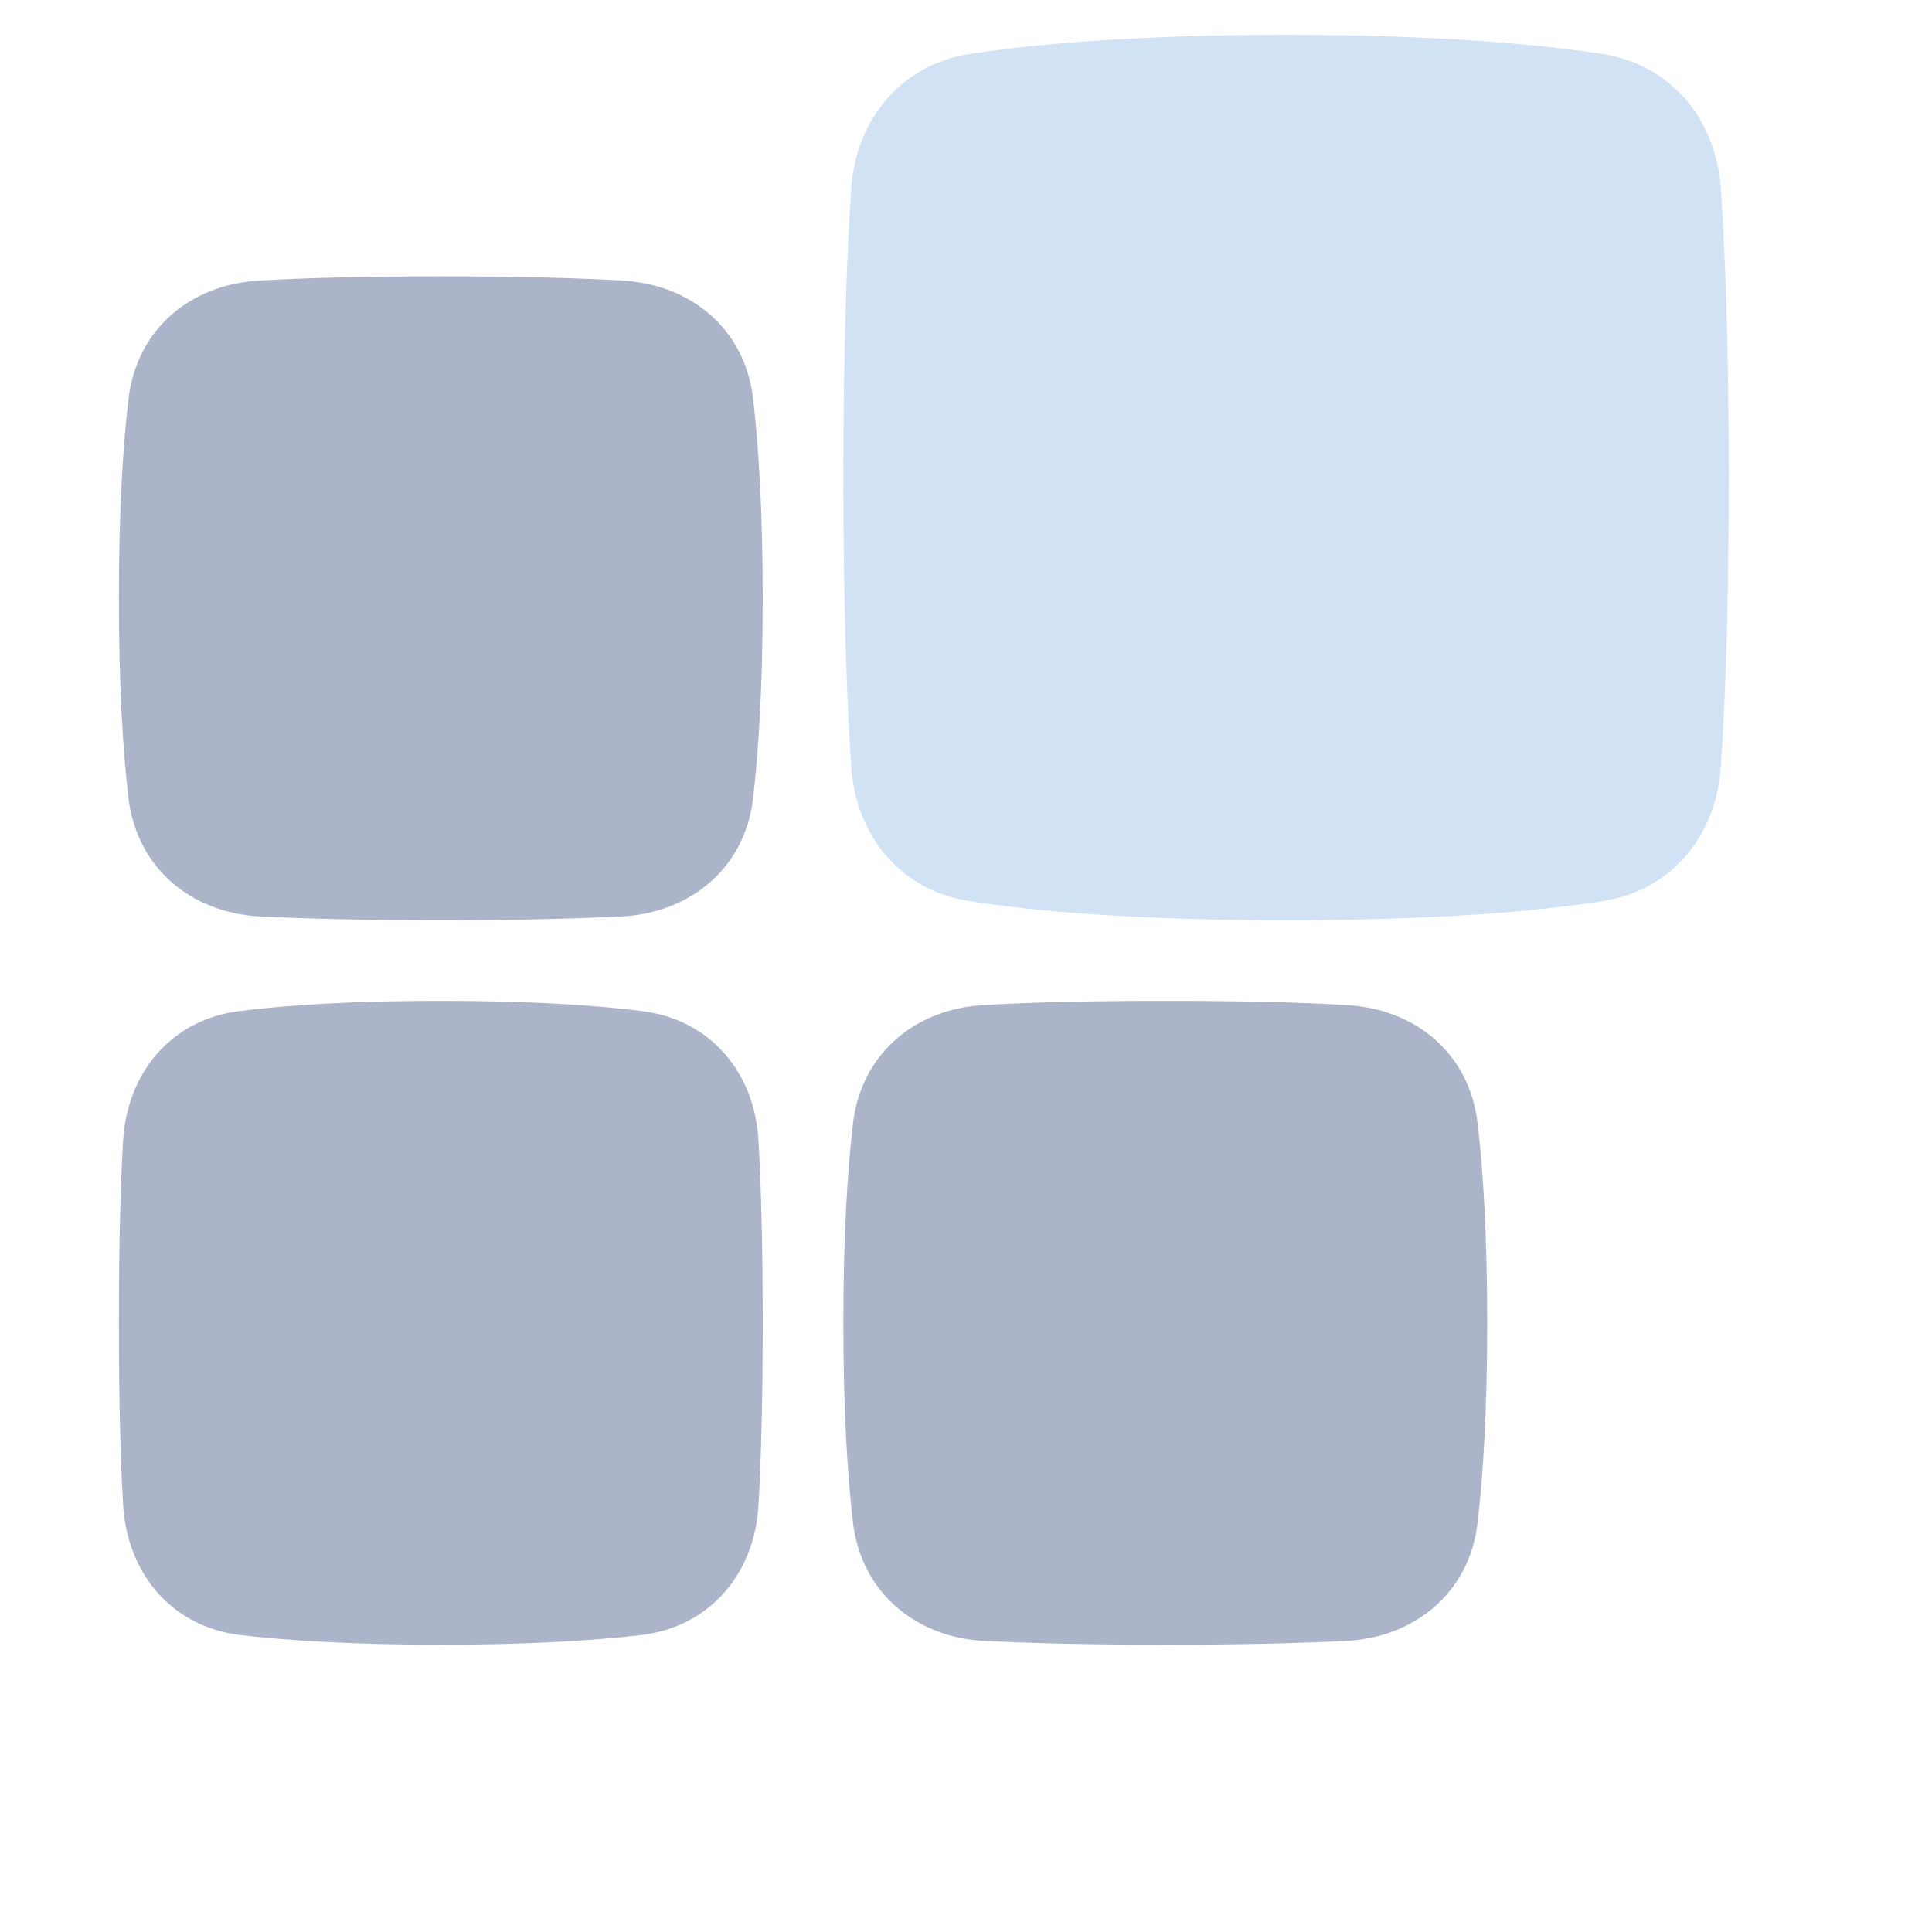 <svg width="46" height="46" viewBox="0 0 46 46" fill="none" xmlns="http://www.w3.org/2000/svg" xmlns:xlink="http://www.w3.org/1999/xlink">
	<desc>
			Created with Pixso.
	</desc>
	<defs>
		<filter id="filter_5504_28982_dd" x="3.834" y="9.586" width="32.584" height="32.584" filterUnits="userSpaceOnUse" color-interpolation-filters="sRGB">
			<feFlood flood-opacity="0" result="BackgroundImageFix"/>
			<feBlend mode="normal" in="SourceGraphic" in2="BackgroundImageFix" result="shape"/>
			<feColorMatrix in="SourceAlpha" type="matrix" values="0 0 0 0 0 0 0 0 0 0 0 0 0 0 0 0 0 0 127 0" result="hardAlpha"/>
			<feOffset dx="1" dy="1"/>
			<feGaussianBlur stdDeviation="0.667"/>
			<feComposite in2="hardAlpha" operator="arithmetic" k2="-1" k3="1"/>
			<feColorMatrix type="matrix" values="0 0 0 0 0.533 0 0 0 0 0.647 0 0 0 0 0.749 0 0 0 0.6 0"/>
			<feBlend mode="normal" in2="shape" result="effect_innerShadow_1"/>
			<feColorMatrix in="SourceAlpha" type="matrix" values="0 0 0 0 0 0 0 0 0 0 0 0 0 0 0 0 0 0 127 0" result="hardAlpha"/>
			<feOffset dx="-1" dy="-2"/>
			<feGaussianBlur stdDeviation="0.667"/>
			<feComposite in2="hardAlpha" operator="arithmetic" k2="-1" k3="1"/>
			<feColorMatrix type="matrix" values="0 0 0 0 0.533 0 0 0 0 0.647 0 0 0 0 0.749 0 0 0 0.3 0"/>
			<feBlend mode="normal" in2="effect_innerShadow_1" result="effect_innerShadow_2"/>
			<feColorMatrix in="SourceAlpha" type="matrix" values="0 0 0 0 0 0 0 0 0 0 0 0 0 0 0 0 0 0 127 0" result="hardAlpha"/>
			<feOffset dx="-1" dy="-2"/>
			<feGaussianBlur stdDeviation="1"/>
			<feComposite in2="hardAlpha" operator="arithmetic" k2="-1" k3="1"/>
			<feColorMatrix type="matrix" values="0 0 0 0 1 0 0 0 0 1 0 0 0 0 1 0 0 0 0.4 0"/>
			<feBlend mode="normal" in2="effect_innerShadow_2" result="effect_innerShadow_3"/>
		</filter>
		<filter id="filter_5504_28983_dd" x="21.084" y="3.836" width="21.084" height="21.084" filterUnits="userSpaceOnUse" color-interpolation-filters="sRGB">
			<feFlood flood-opacity="0" result="BackgroundImageFix"/>
			<feBlend mode="normal" in="SourceGraphic" in2="BackgroundImageFix" result="shape"/>
			<feColorMatrix in="SourceAlpha" type="matrix" values="0 0 0 0 0 0 0 0 0 0 0 0 0 0 0 0 0 0 127 0" result="hardAlpha"/>
			<feOffset dx="1" dy="1"/>
			<feGaussianBlur stdDeviation="0.667"/>
			<feComposite in2="hardAlpha" operator="arithmetic" k2="-1" k3="1"/>
			<feColorMatrix type="matrix" values="0 0 0 0 0.533 0 0 0 0 0.647 0 0 0 0 0.749 0 0 0 0.6 0"/>
			<feBlend mode="normal" in2="shape" result="effect_innerShadow_1"/>
			<feColorMatrix in="SourceAlpha" type="matrix" values="0 0 0 0 0 0 0 0 0 0 0 0 0 0 0 0 0 0 127 0" result="hardAlpha"/>
			<feOffset dx="-1" dy="-2"/>
			<feGaussianBlur stdDeviation="0.667"/>
			<feComposite in2="hardAlpha" operator="arithmetic" k2="-1" k3="1"/>
			<feColorMatrix type="matrix" values="0 0 0 0 0.533 0 0 0 0 0.647 0 0 0 0 0.749 0 0 0 0.3 0"/>
			<feBlend mode="normal" in2="effect_innerShadow_1" result="effect_innerShadow_2"/>
			<feColorMatrix in="SourceAlpha" type="matrix" values="0 0 0 0 0 0 0 0 0 0 0 0 0 0 0 0 0 0 127 0" result="hardAlpha"/>
			<feOffset dx="-1" dy="-2"/>
			<feGaussianBlur stdDeviation="1"/>
			<feComposite in2="hardAlpha" operator="arithmetic" k2="-1" k3="1"/>
			<feColorMatrix type="matrix" values="0 0 0 0 1 0 0 0 0 1 0 0 0 0 1 0 0 0 0.4 0"/>
			<feBlend mode="normal" in2="effect_innerShadow_2" result="effect_innerShadow_3"/>
		</filter>
	</defs>
	<g filter="url(#filter_5504_28982_dd)">
		<path d="M7.18 24.82C5.53 24.73 4.26 23.65 4.06 22.01C3.93 20.9 3.83 19.36 3.83 17.25C3.83 15.14 3.93 13.59 4.06 12.49C4.26 10.84 5.53 9.77 7.18 9.68C8.21 9.62 9.61 9.58 11.5 9.58C13.38 9.58 14.78 9.62 15.81 9.68C17.46 9.77 18.74 10.84 18.93 12.49C19.06 13.59 19.16 15.14 19.16 17.25C19.16 19.36 19.06 20.9 18.93 22.01C18.74 23.65 17.46 24.73 15.81 24.82C14.78 24.87 13.38 24.91 11.5 24.91C9.61 24.91 8.21 24.87 7.18 24.82ZM6.73 27.07C5.09 27.26 4.02 28.53 3.93 30.18C3.87 31.21 3.83 32.61 3.83 34.5C3.83 36.38 3.87 37.78 3.93 38.81C4.02 40.46 5.09 41.74 6.73 41.93C7.84 42.06 9.39 42.16 11.5 42.16C13.6 42.16 15.15 42.06 16.26 41.93C17.9 41.74 18.98 40.46 19.06 38.81C19.12 37.78 19.16 36.38 19.16 34.5C19.16 32.61 19.12 31.21 19.06 30.18C18.98 28.53 17.9 27.26 16.26 27.07C15.15 26.93 13.6 26.83 11.5 26.83C9.39 26.83 7.84 26.93 6.73 27.07ZM24.43 42.07C22.78 41.98 21.51 40.9 21.31 39.26C21.18 38.15 21.08 36.61 21.08 34.5C21.08 32.39 21.18 30.84 21.31 29.74C21.51 28.09 22.78 27.02 24.43 26.93C25.46 26.87 26.86 26.83 28.75 26.83C30.63 26.83 32.03 26.87 33.06 26.93C34.71 27.02 35.99 28.09 36.18 29.74C36.31 30.84 36.41 32.39 36.41 34.5C36.41 36.61 36.31 38.15 36.18 39.26C35.99 40.9 34.71 41.98 33.06 42.07C32.03 42.12 30.63 42.16 28.75 42.16C26.86 42.16 25.46 42.12 24.43 42.07Z" fill="#ACB4C9" fill-opacity="1" fill-rule="evenodd"/>
	</g>
	<g filter="url(#filter_5504_28983_dd)">
		<path d="M24.11 4.28C25.66 4.05 28.05 3.83 31.62 3.83C35.19 3.83 37.58 4.05 39.13 4.28C40.77 4.53 41.85 5.82 41.97 7.47C42.07 8.93 42.16 11.13 42.16 14.37C42.16 17.62 42.07 19.82 41.97 21.28C41.85 22.93 40.77 24.22 39.13 24.46C37.58 24.7 35.19 24.91 31.62 24.91C28.05 24.91 25.66 24.7 24.11 24.46C22.47 24.22 21.39 22.93 21.27 21.28C21.17 19.82 21.08 17.62 21.08 14.37C21.08 11.13 21.17 8.93 21.27 7.47C21.39 5.82 22.47 4.53 24.11 4.28Z" fill="#D0E2F3" fill-opacity="1" fill-rule="nonzero"/>
	</g>
</svg>

